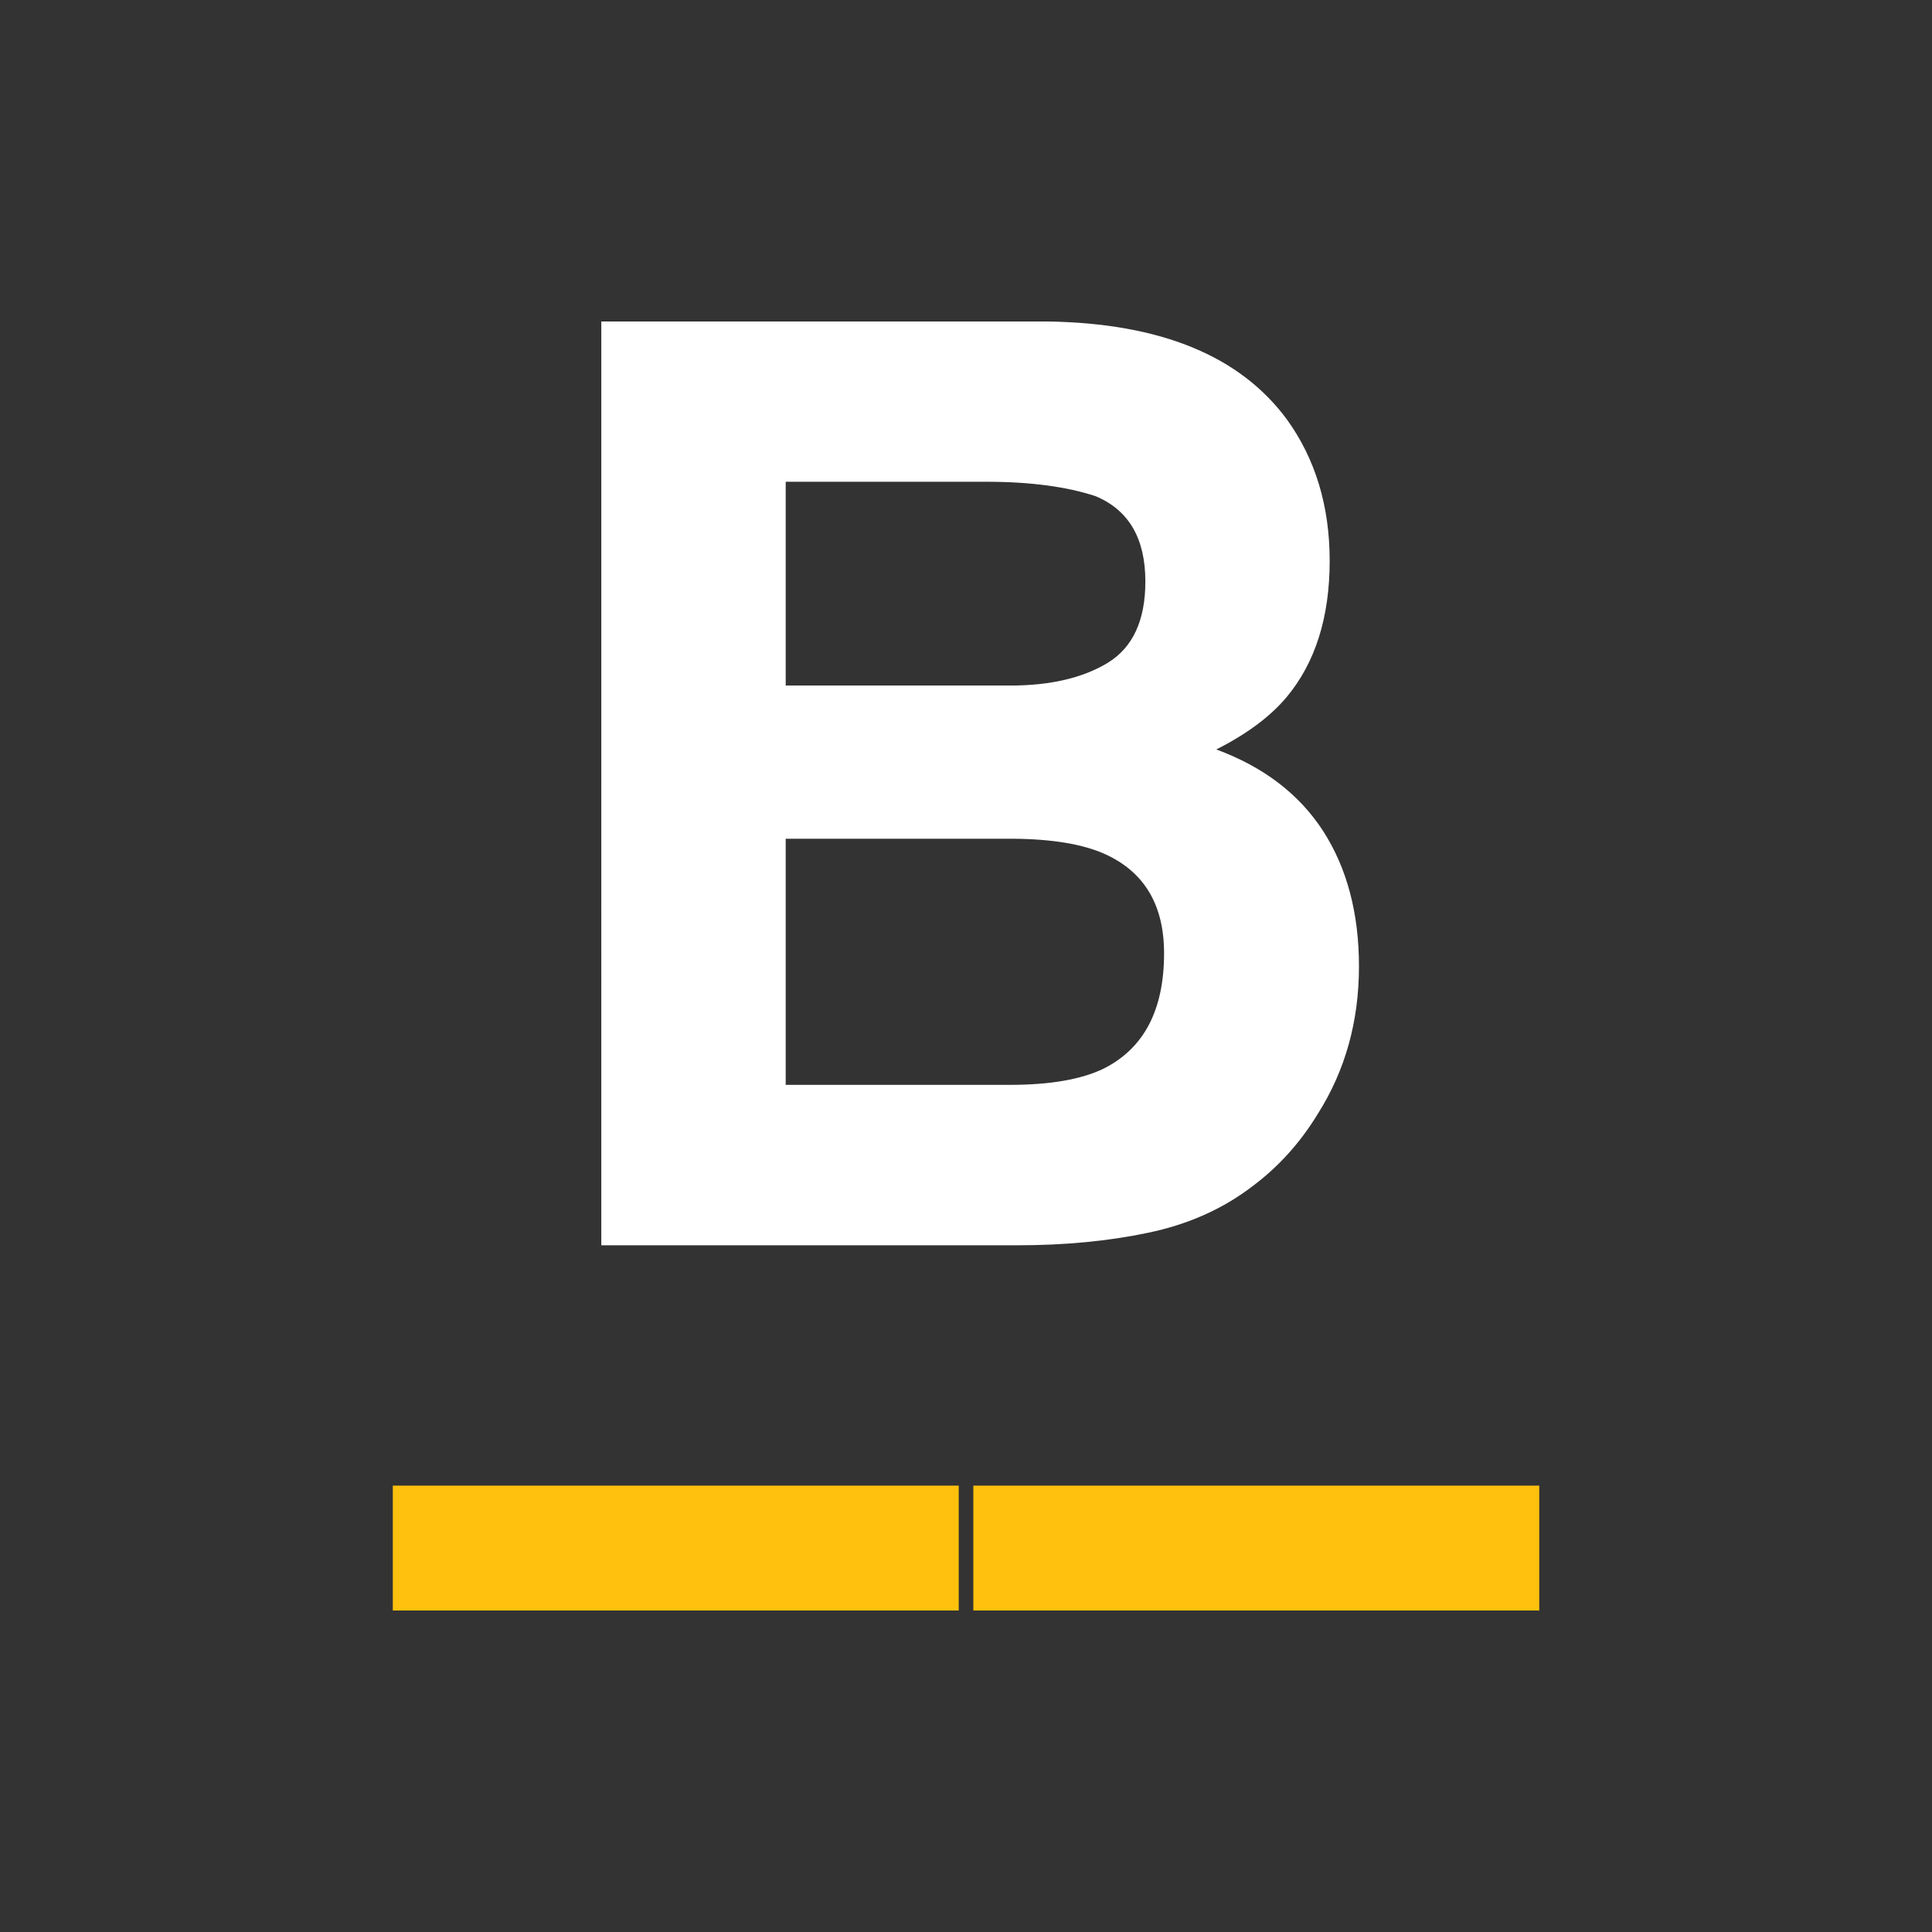 <?xml version="1.0" encoding="utf-8"?>
<!-- Generator: Adobe Illustrator 16.0.0, SVG Export Plug-In . SVG Version: 6.00 Build 0)  -->
<!DOCTYPE svg PUBLIC "-//W3C//DTD SVG 1.1//EN" "http://www.w3.org/Graphics/SVG/1.1/DTD/svg11.dtd">
<svg version="1.1" id="Layer_1" xmlns="http://www.w3.org/2000/svg" xmlns:xlink="http://www.w3.org/1999/xlink" x="0px" y="0px"
	 width="25px" height="25px" viewBox="-8 0 25 25" enable-background="new -8 0 25 25" xml:space="preserve">
<rect x="-8" y="0" width="25" height="25" fill="#333333" stroke="none"/>
<g id="B_2_">
	<g>
		<path fill="#FFFFFF" d="M8.657,5.434c0.365,0.508,0.549,1.117,0.549,1.822c0,0.732-0.186,1.318-0.555,1.762
			c-0.207,0.248-0.51,0.477-0.912,0.68c0.609,0.225,1.07,0.574,1.382,1.055c0.31,0.482,0.464,1.066,0.464,1.752
			c0,0.709-0.176,1.344-0.531,1.906c-0.227,0.373-0.508,0.686-0.847,0.939c-0.382,0.293-0.831,0.494-1.351,0.602
			c-0.519,0.109-1.082,0.162-1.689,0.162h-5.386V4.16h5.776C7.017,4.182,8.05,4.605,8.657,5.434z M2.167,6.234v2.637h2.904
			c0.52,0,0.94-0.098,1.265-0.295c0.323-0.199,0.485-0.549,0.485-1.051c0-0.557-0.214-0.924-0.643-1.104
			C5.81,6.299,5.339,6.234,4.766,6.234H2.167z M2.167,10.852v3.186h2.901c0.519,0,0.922-0.07,1.211-0.209
			c0.523-0.262,0.784-0.758,0.784-1.494c0-0.621-0.252-1.049-0.76-1.281c-0.283-0.129-0.682-0.197-1.195-0.201H2.167z"/>
	</g>
	<rect x="-2.917" y="19.224" fill="#FFC10D" width="7.323" height="1.616"/>
	<rect x="4.595" y="19.224" fill="#FFC10D" width="7.323" height="1.616"/>
</g>
</svg>
